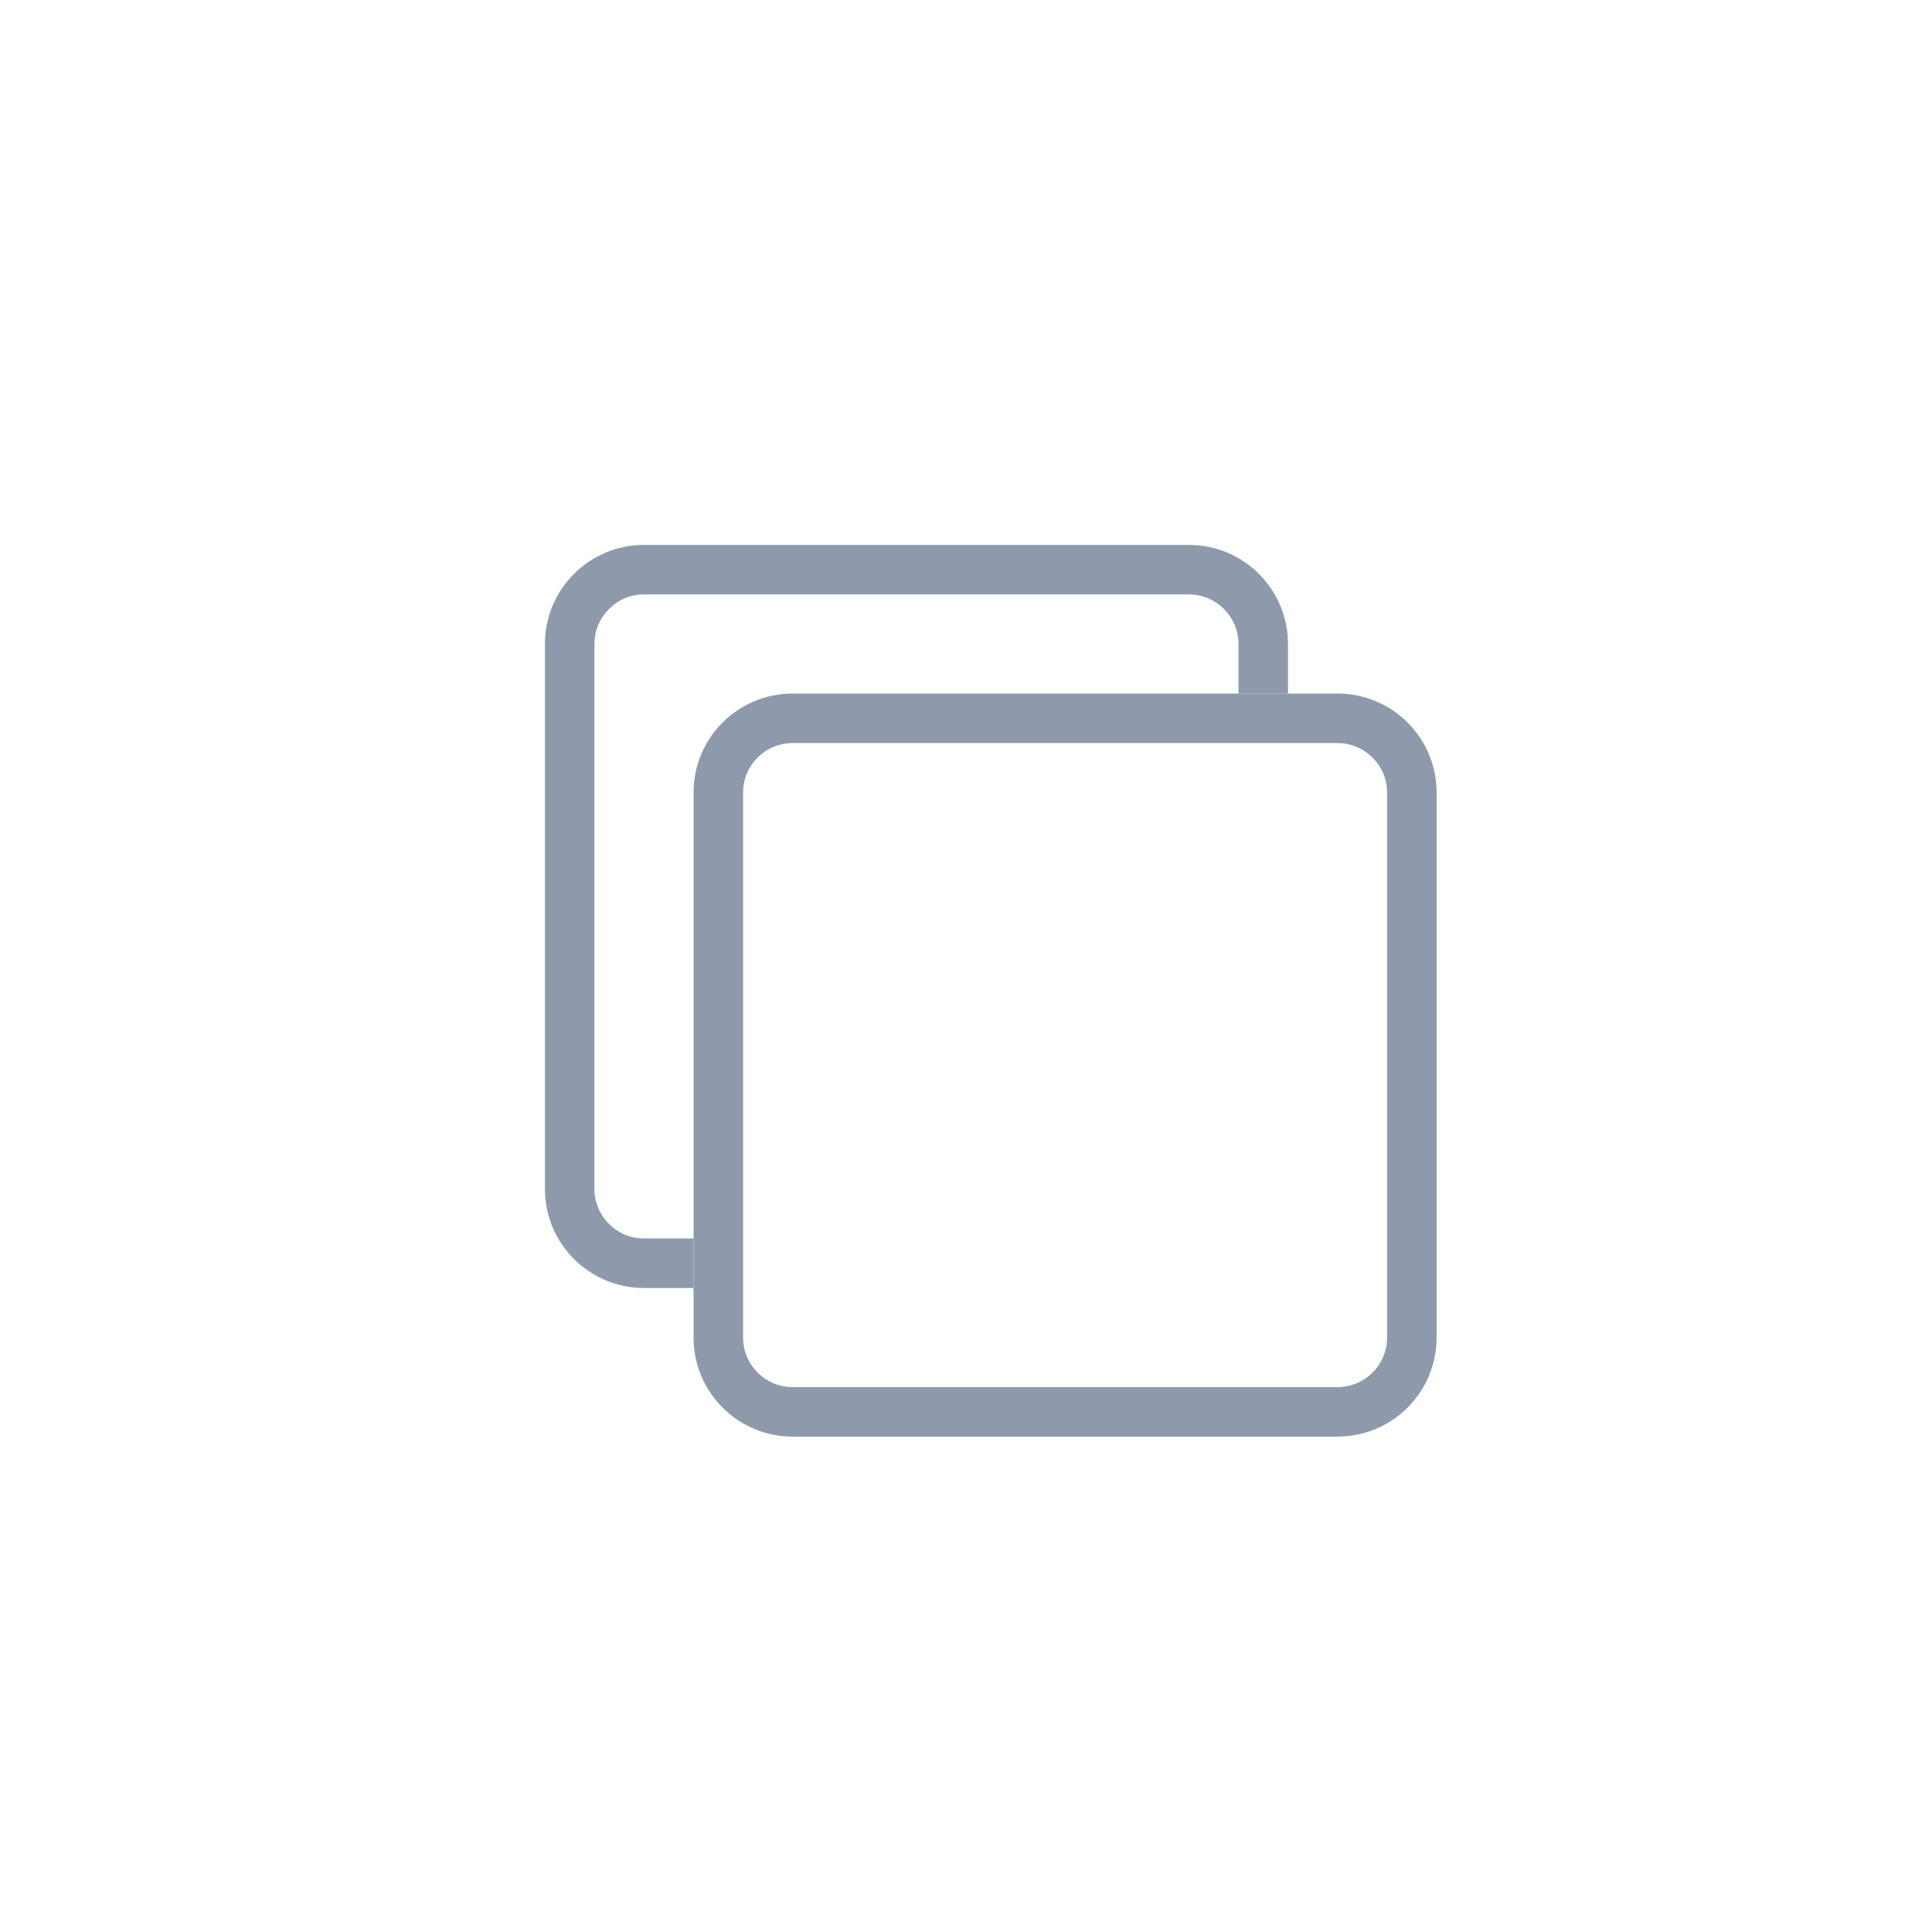 <svg width="39" height="39" viewBox="0 0 39 39" fill="none" xmlns="http://www.w3.org/2000/svg">

<path fill-rule="evenodd" clip-rule="evenodd" d="M27 15H16C15.448 15 15 15.448 15 16V27C15 27.552 15.448 28 16 28H27C27.552 28 28 27.552 28 27V16C28 15.448 27.552 15 27 15ZM16 14C14.895 14 14 14.895 14 16V27C14 28.105 14.895 29 16 29H27C28.105 29 29 28.105 29 27V16C29 14.895 28.105 14 27 14H16Z" fill="#8E9AAC"/>
<path d="M13 12H24C24.552 12 25 12.448 25 13V14H26V13C26 11.895 25.105 11 24 11H13C11.895 11 11 11.895 11 13V24C11 25.105 11.895 26 13 26H14V25H13C12.448 25 12 24.552 12 24V13C12 12.448 12.448 12 13 12Z" fill="#8E9AAC"/>
</svg>
